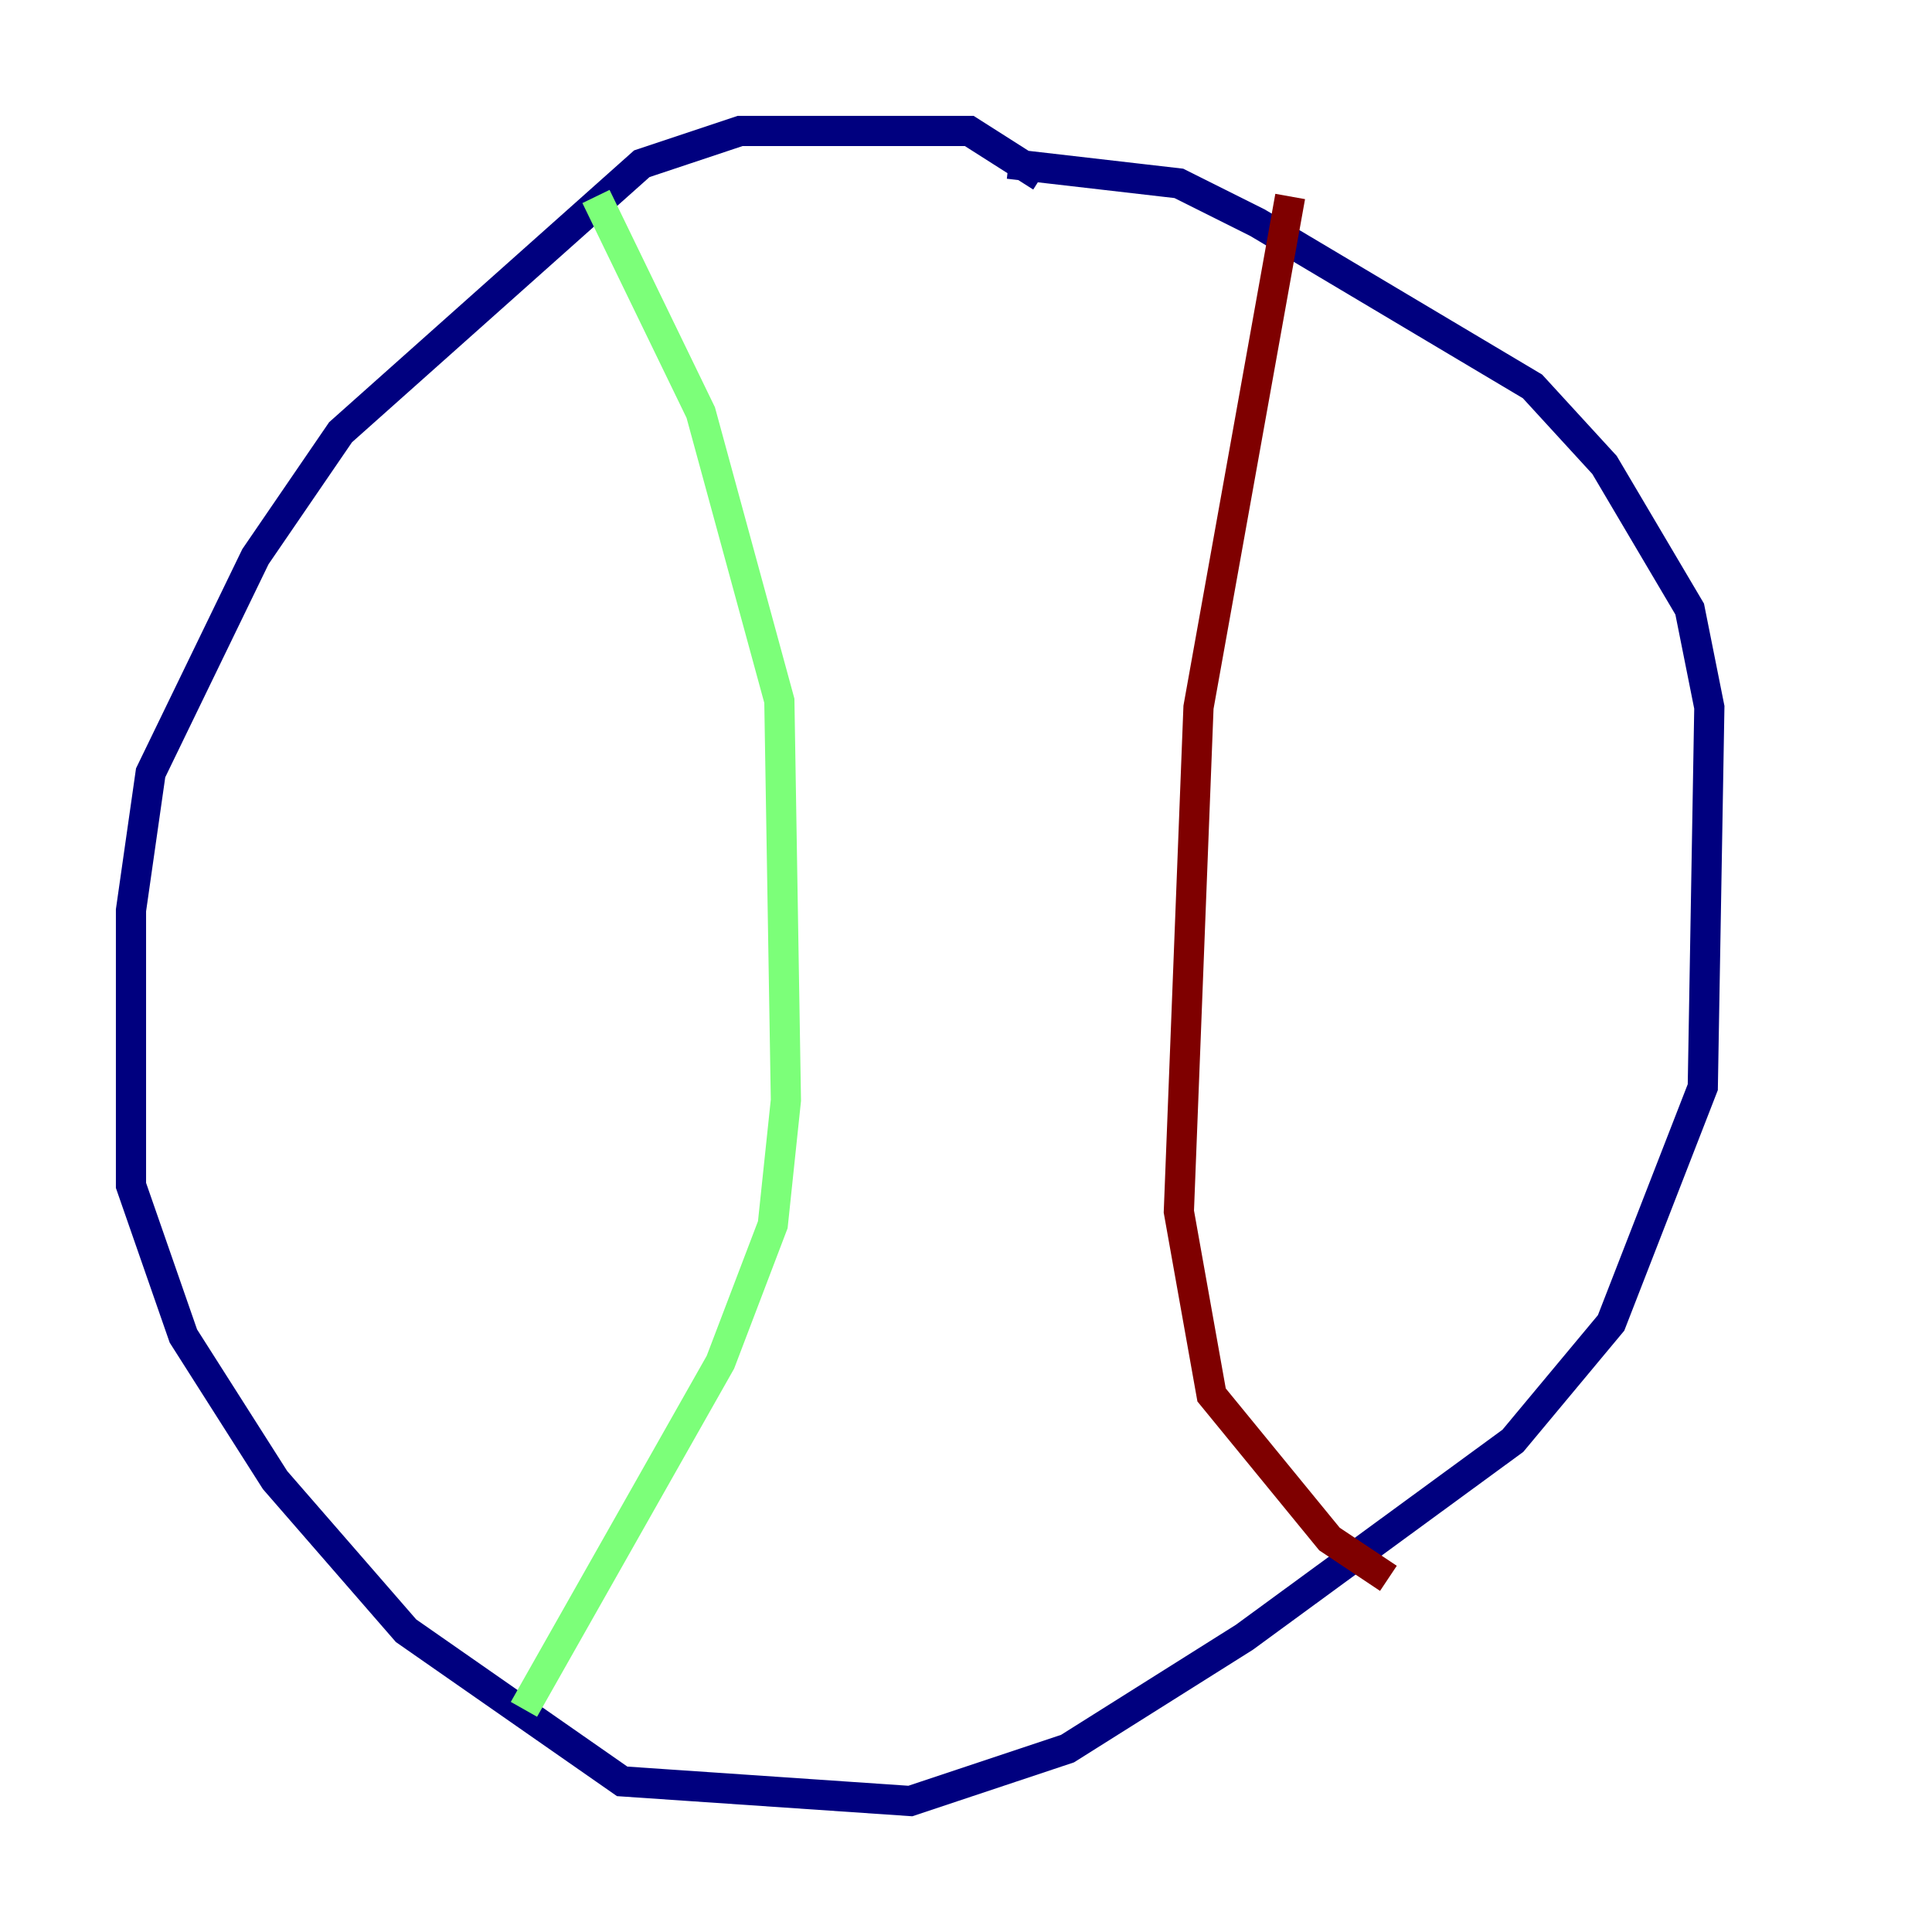 <?xml version="1.0" encoding="utf-8" ?>
<svg baseProfile="tiny" height="128" version="1.2" viewBox="0,0,128,128" width="128" xmlns="http://www.w3.org/2000/svg" xmlns:ev="http://www.w3.org/2001/xml-events" xmlns:xlink="http://www.w3.org/1999/xlink"><defs /><polyline fill="none" points="68.99,11.715 64.217,8.678 49.031,8.678 42.522,10.848 22.563,28.637 16.922,36.881 9.98,51.2 8.678,60.312 8.678,78.536 12.149,88.515 18.224,98.061 26.902,108.041 41.22,118.02 60.312,119.322 70.725,115.851 82.441,108.475 100.231,95.458 106.739,87.647 112.814,72.027 113.248,46.861 111.946,40.352 106.305,30.807 101.532,25.6 83.308,14.752 78.102,12.149 66.82,10.848" stroke="#00007f" stroke-width="2" /><polyline fill="none" points="39.485,13.017 46.427,27.336 51.634,46.427 52.068,72.895 51.2,81.139 47.729,90.251 34.712,113.248" stroke="#7cff79" stroke-width="2" /><polyline fill="none" points="85.478,13.017 79.403,46.861 78.102,80.271 80.271,92.42 88.081,101.966 91.986,104.57" stroke="#7f0000" stroke-width="2" /></svg>